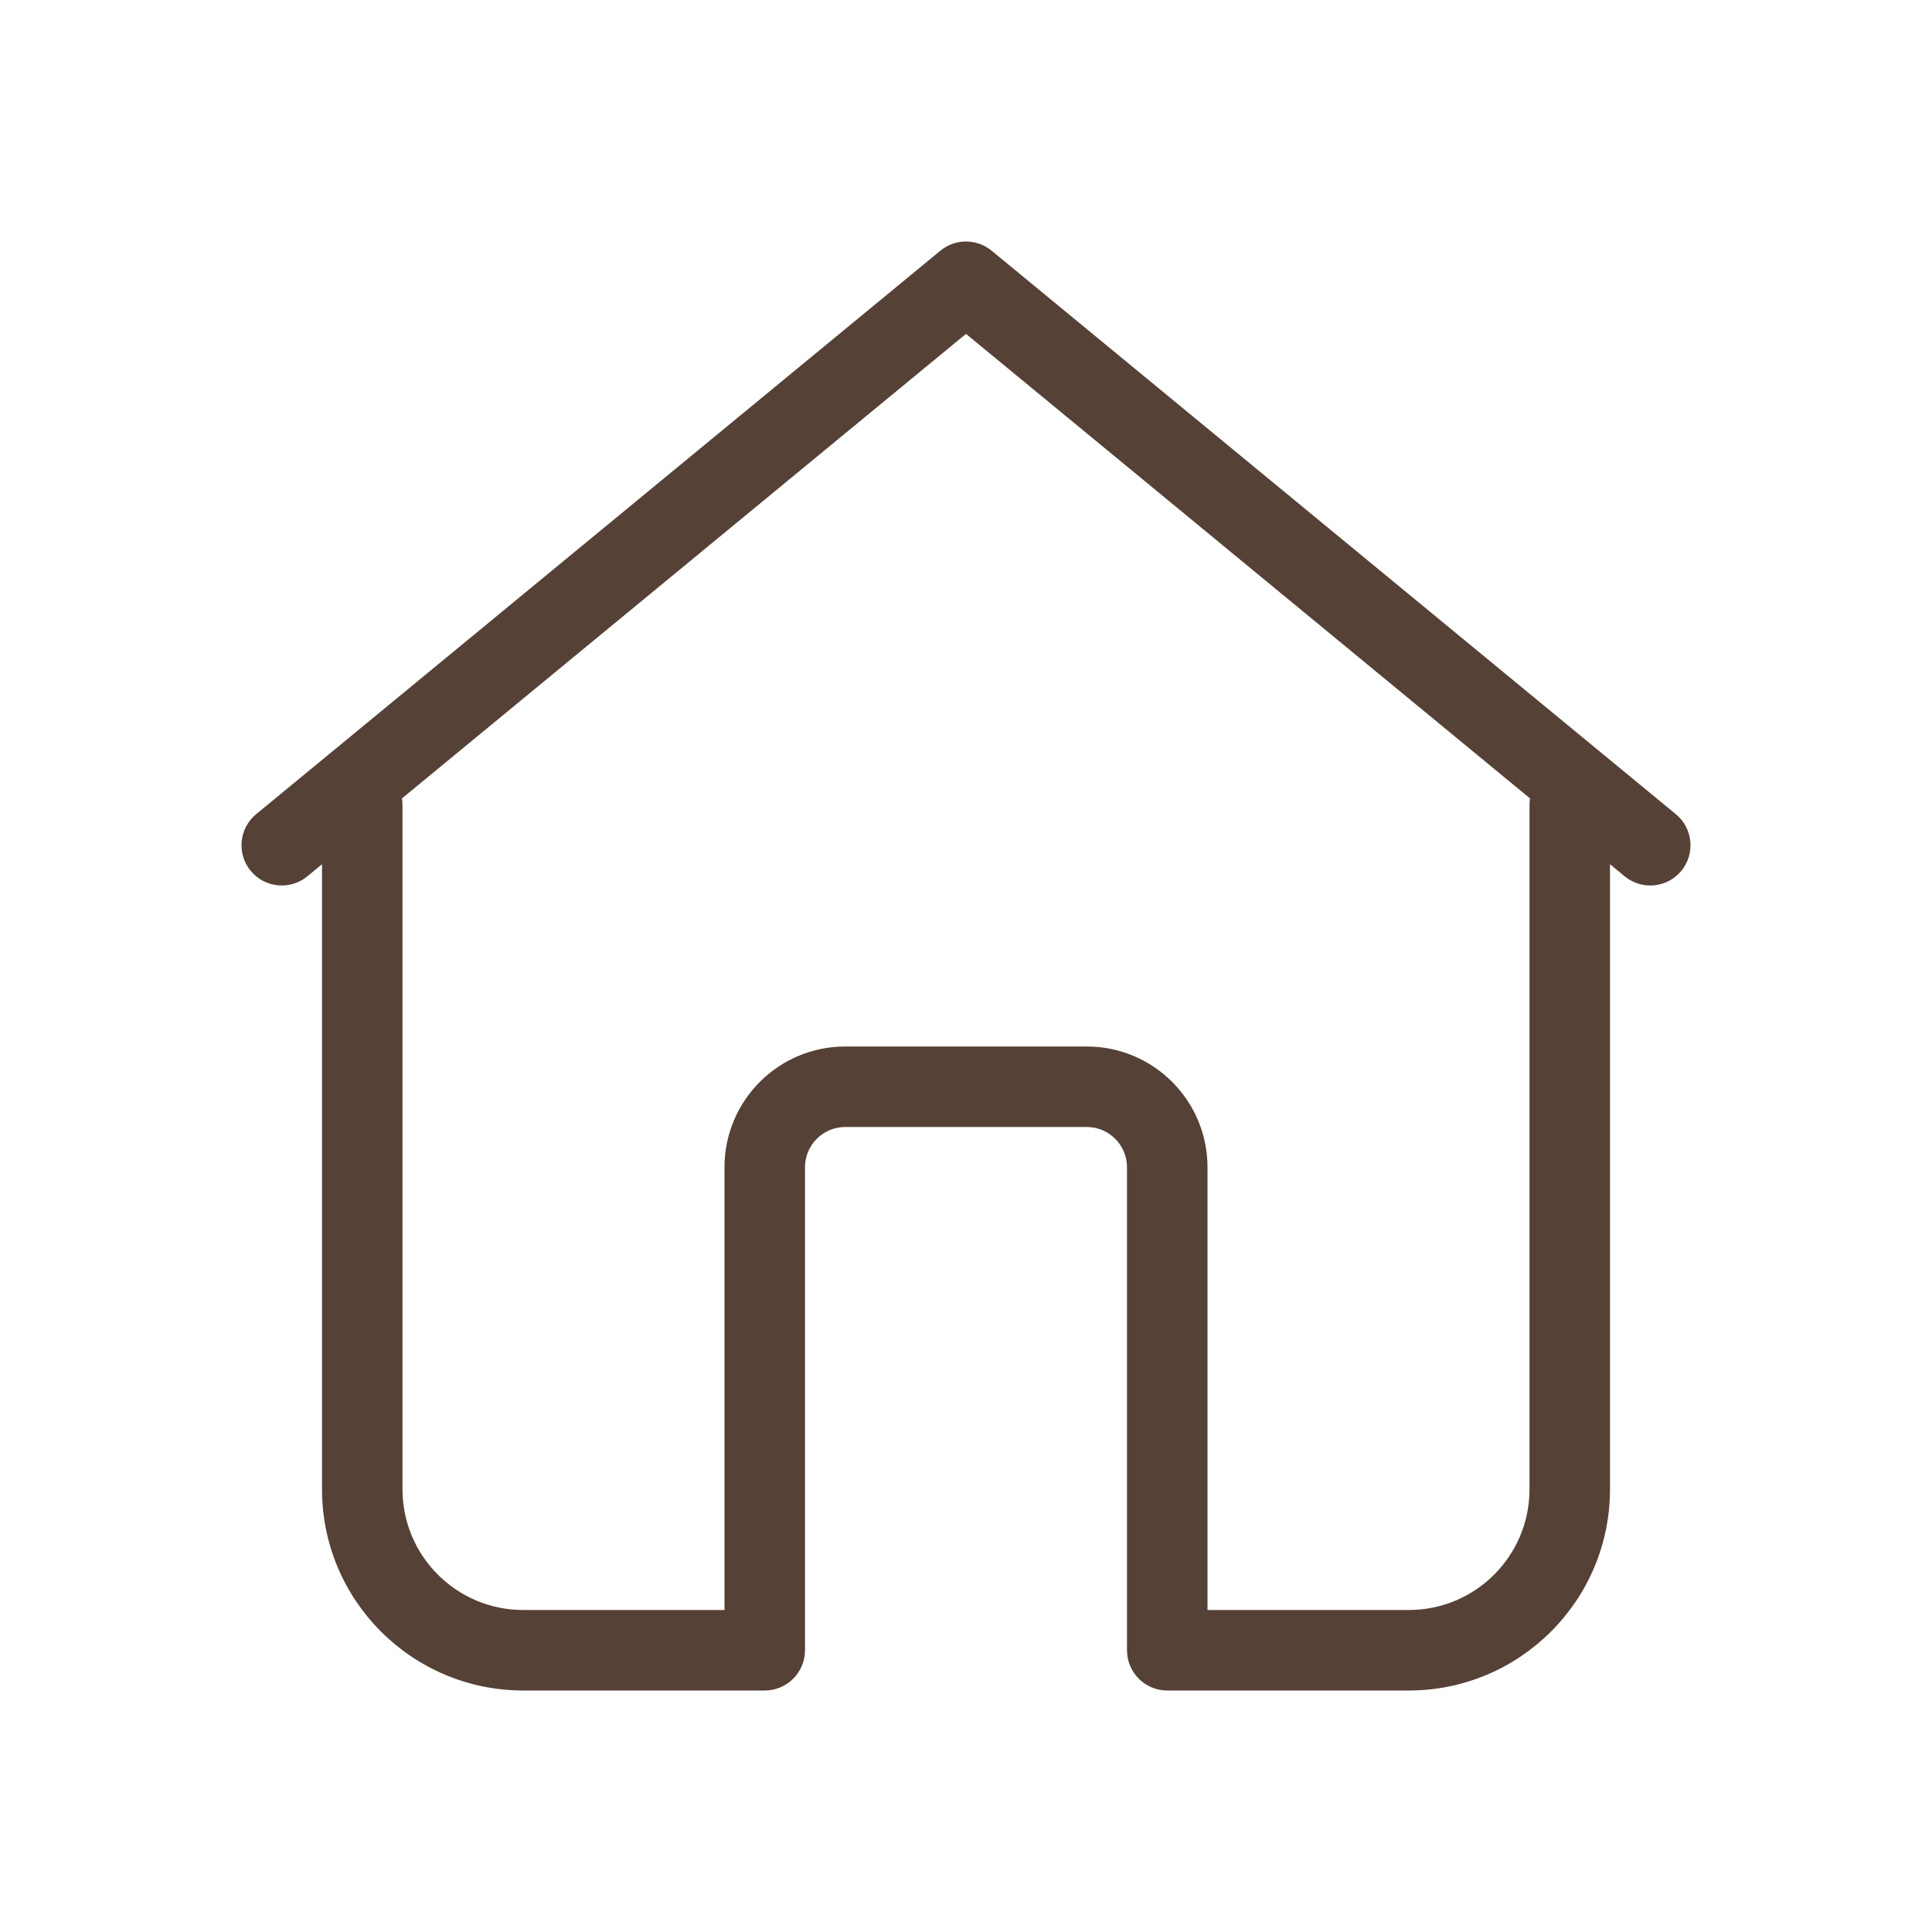 <svg width="48" height="48" viewBox="0 0 48 48" fill="none" xmlns="http://www.w3.org/2000/svg">
<path d="M40 21.472V37C40 39.761 37.761 42 35 42H29C28.448 42 28 41.552 28 41V29C28 28.448 27.552 28 27 28H21C20.448 28 20 28.448 20 29V41C20 41.552 19.552 42 19 42H13C10.239 42 8 39.761 8 37V21.472L7.636 21.772C7.209 22.123 6.579 22.062 6.228 21.636C5.877 21.209 5.938 20.579 6.364 20.228L23.364 6.228C23.734 5.924 24.267 5.924 24.636 6.228L41.636 20.228C42.062 20.579 42.123 21.209 41.772 21.636C41.421 22.062 40.791 22.123 40.364 21.772L40 21.472ZM38.013 19.836L24 8.295L9.987 19.836C9.995 19.889 10 19.944 10 20V37C10 38.657 11.343 40 13 40H18V29C18 27.343 19.343 26 21 26H27C28.657 26 30 27.343 30 29V40H35C36.657 40 38 38.657 38 37V20C38 19.944 38.005 19.889 38.013 19.836Z" fill="#564137"/>
</svg>
